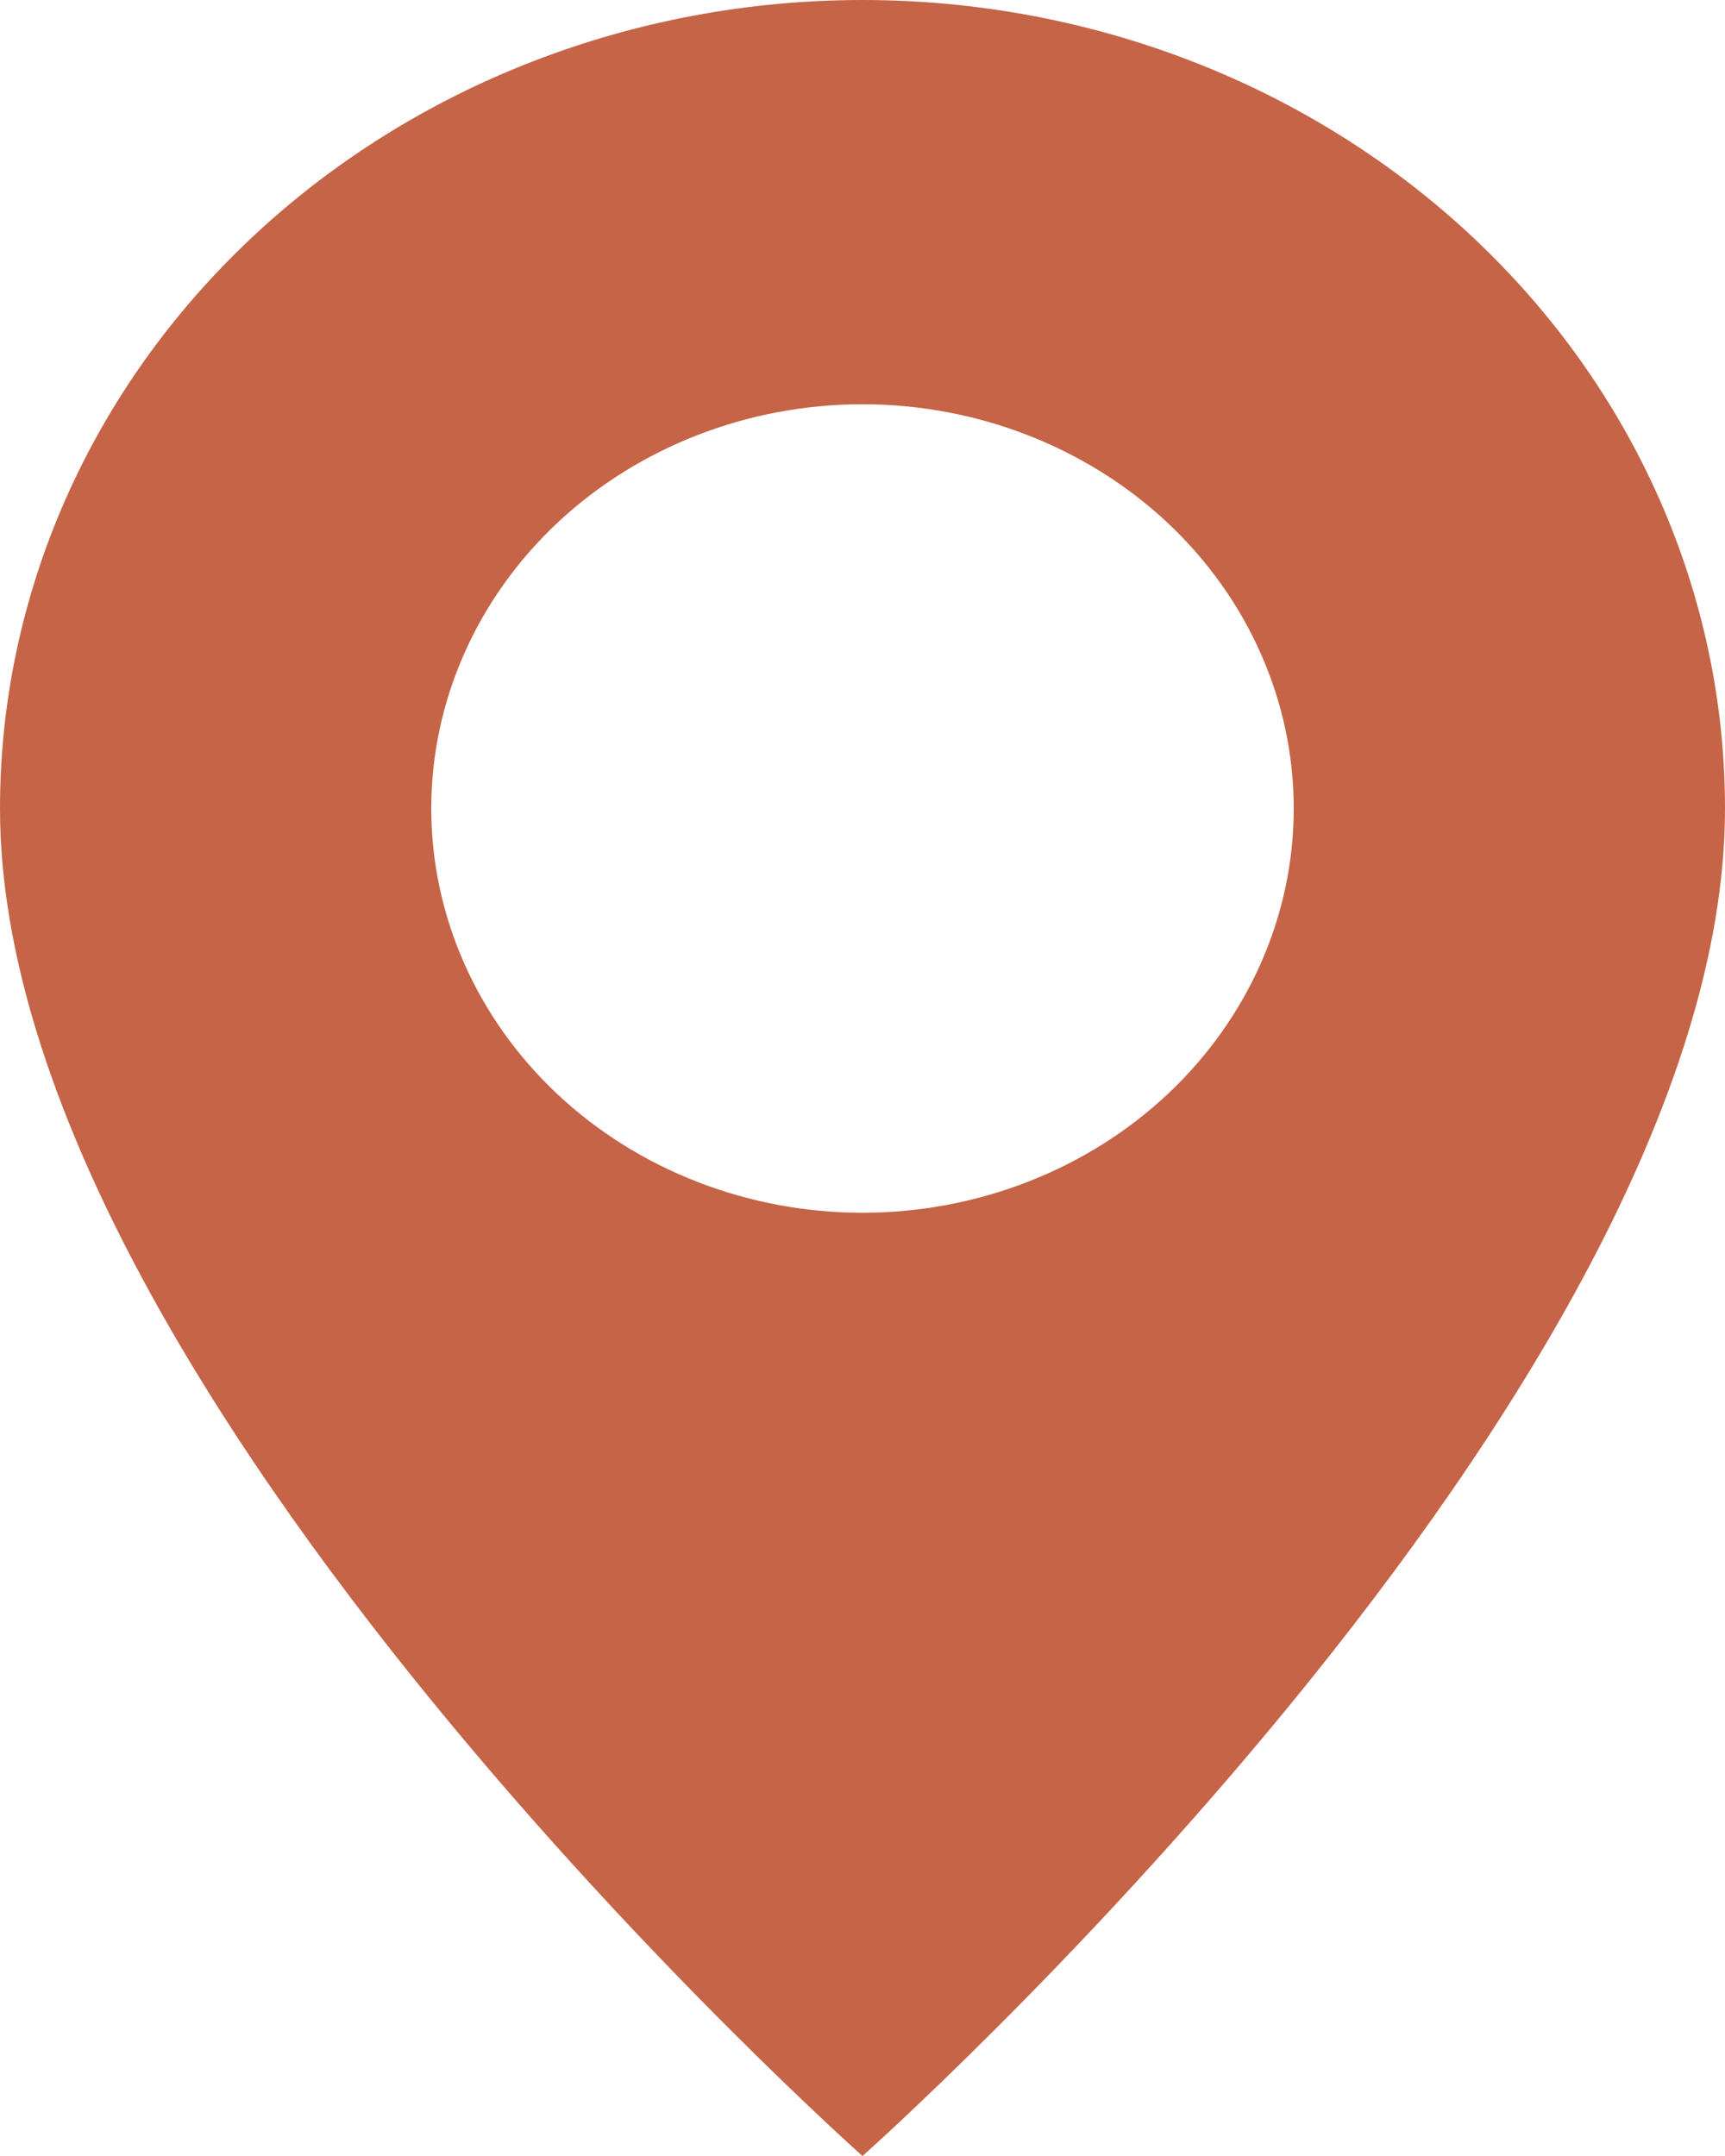 <svg width="8" height="10" viewBox="0 0 8 10" fill="none" xmlns="http://www.w3.org/2000/svg">
<path d="M4 10C4 10 8 6.446 8 3.75C8 2.755 7.579 1.802 6.828 1.098C6.078 0.395 5.061 0 4 0C2.939 0 1.922 0.395 1.172 1.098C0.421 1.802 1.58081e-08 2.755 0 3.75C0 6.446 4 10 4 10ZM4 5.625C3.47 5.625 2.961 5.427 2.586 5.076C2.211 4.724 2 4.247 2 3.75C2 3.253 2.211 2.776 2.586 2.424C2.961 2.073 3.47 1.875 4 1.875C4.53 1.875 5.039 2.073 5.414 2.424C5.789 2.776 6 3.253 6 3.75C6 4.247 5.789 4.724 5.414 5.076C5.039 5.427 4.53 5.625 4 5.625Z" fill="#C56446"/>
</svg>
